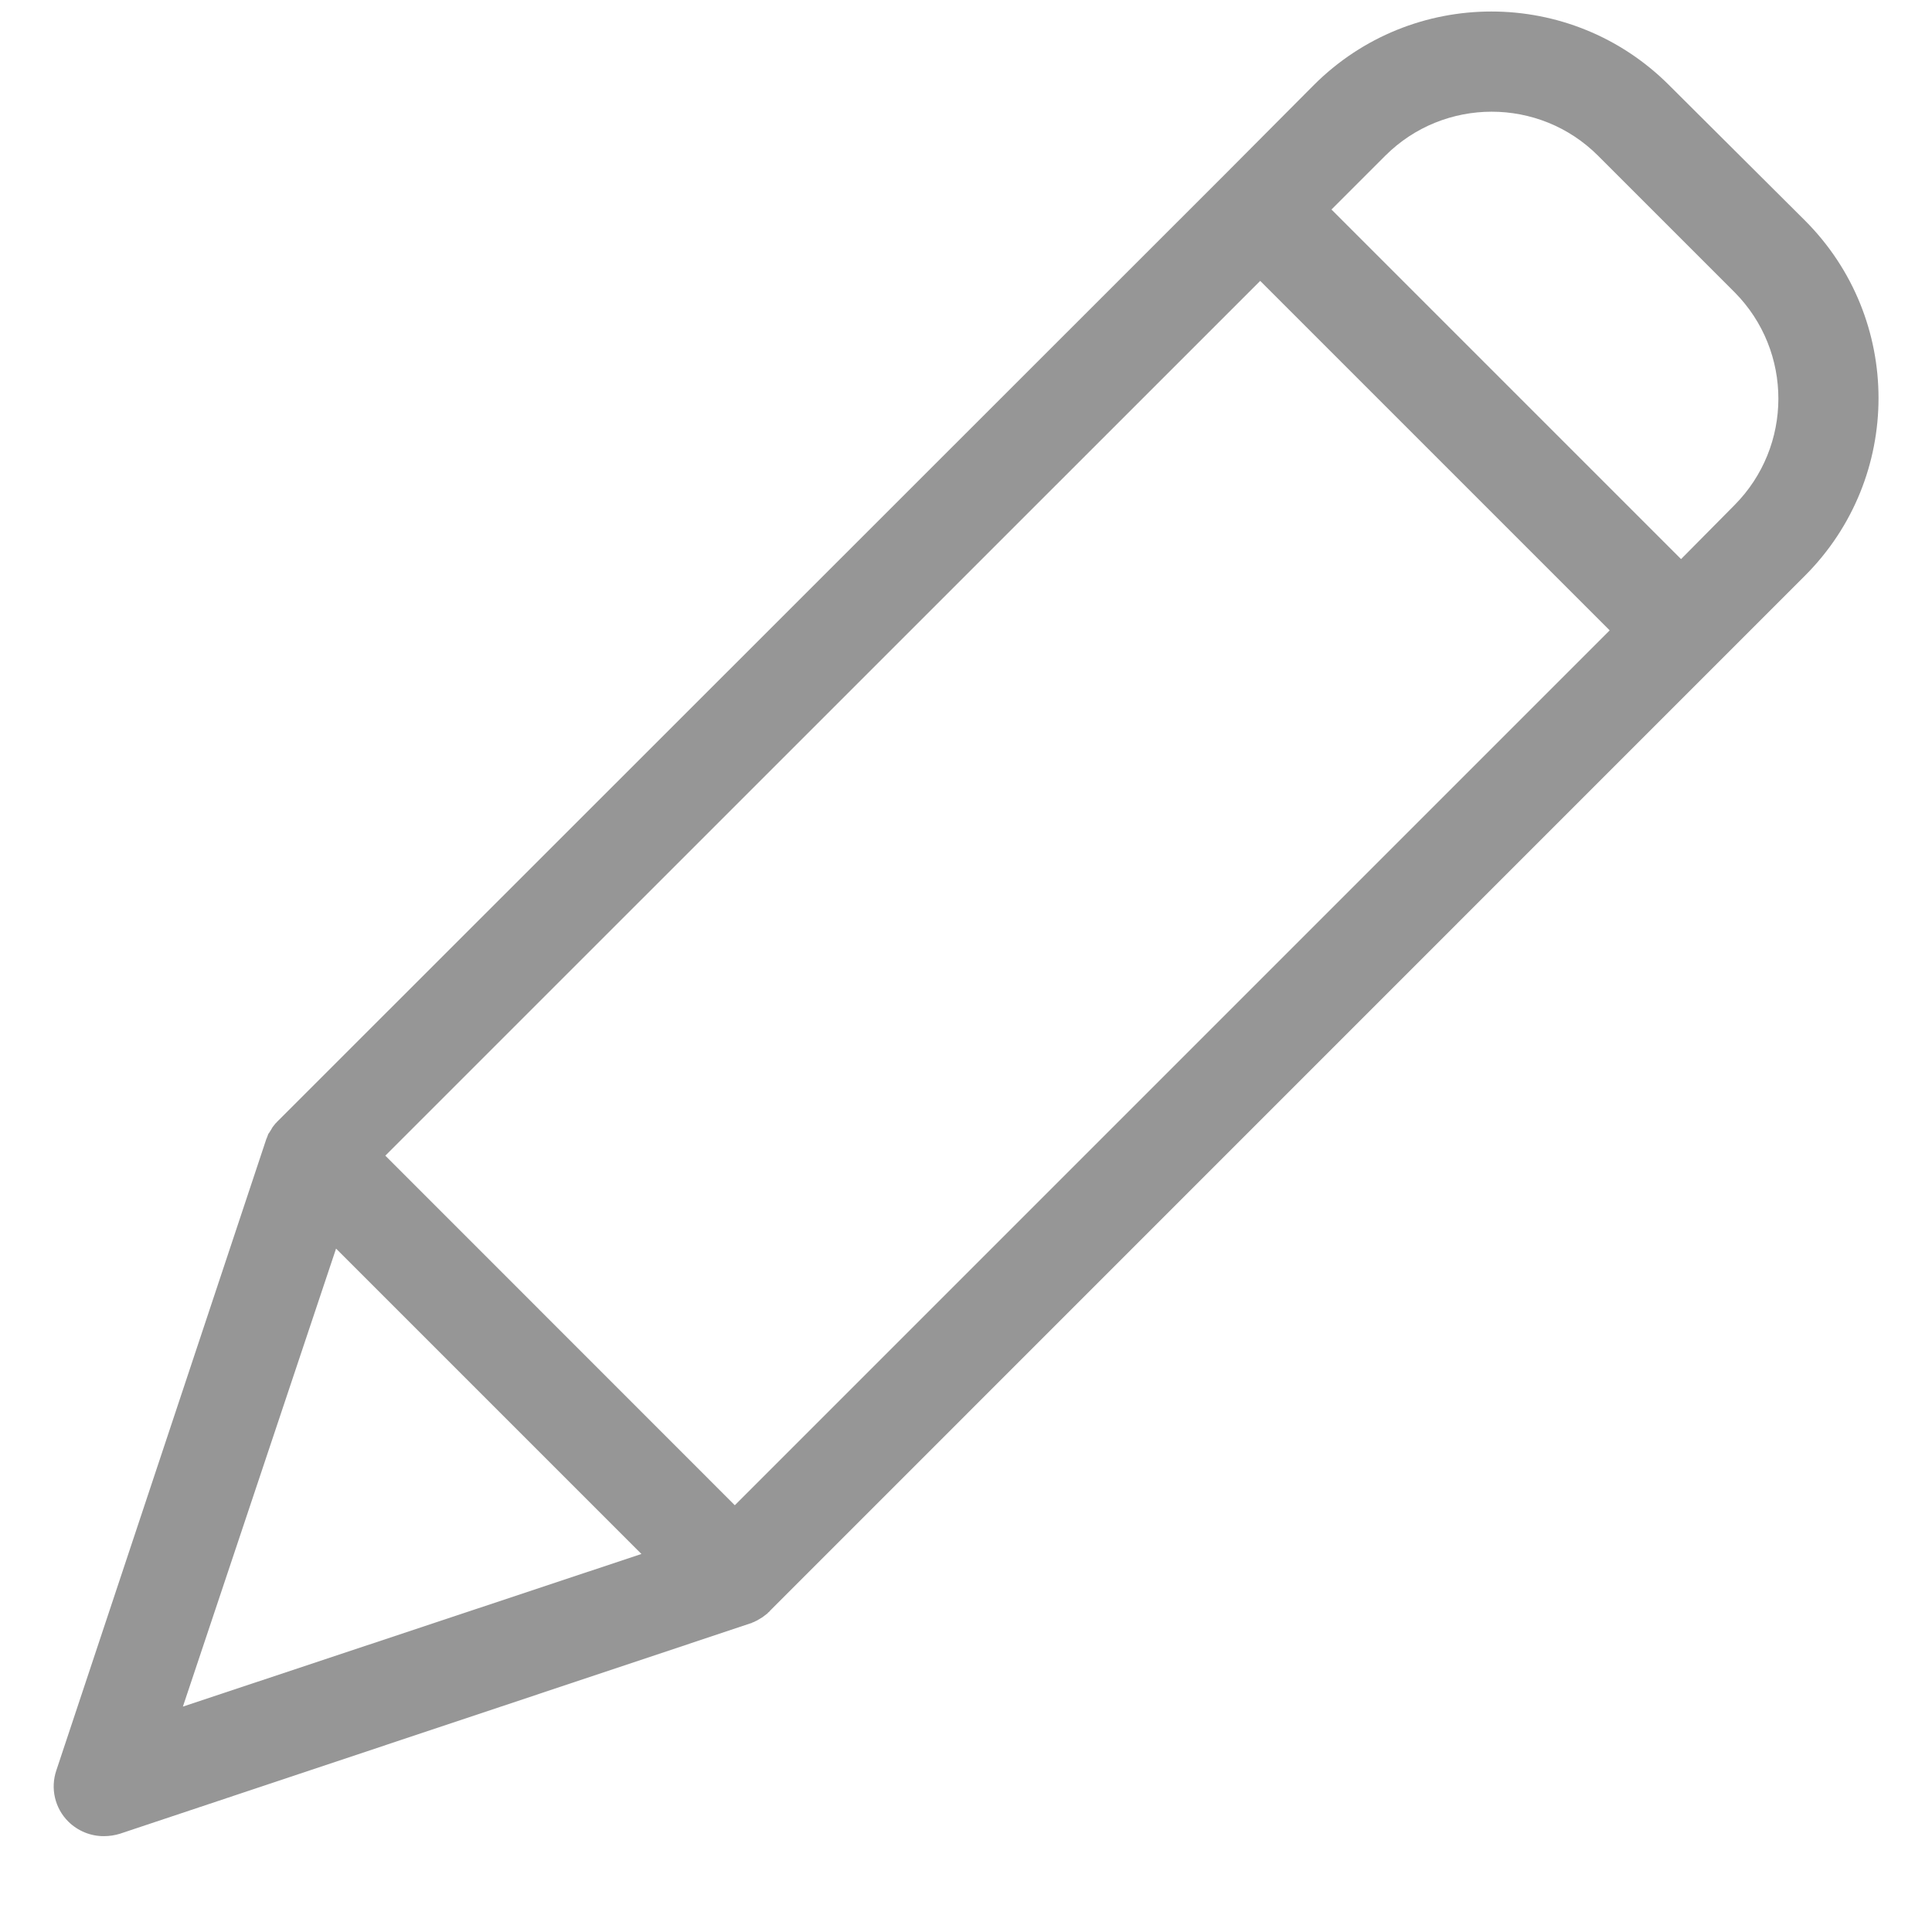 <svg width="18" height="18" viewBox="0 0 18 18" fill="none" xmlns="http://www.w3.org/2000/svg">
<path d="M15.549 0.792C14.635 -0.121 13.155 -0.121 12.241 0.792L11.413 1.624L2.598 10.435L2.579 10.454C2.574 10.458 2.574 10.463 2.57 10.463C2.56 10.477 2.546 10.491 2.537 10.505C2.537 10.51 2.532 10.51 2.532 10.515C2.523 10.529 2.518 10.538 2.509 10.552C2.504 10.557 2.504 10.561 2.499 10.566C2.495 10.58 2.49 10.59 2.485 10.604C2.485 10.608 2.481 10.608 2.481 10.613L0.525 16.494C0.468 16.662 0.511 16.847 0.637 16.972C0.726 17.059 0.845 17.108 0.969 17.107C1.02 17.107 1.071 17.099 1.119 17.084L6.996 15.123C7.001 15.123 7.001 15.123 7.005 15.119C7.02 15.114 7.034 15.108 7.047 15.1C7.051 15.1 7.054 15.098 7.057 15.095C7.071 15.086 7.09 15.077 7.104 15.067C7.118 15.058 7.132 15.044 7.146 15.035C7.15 15.03 7.155 15.03 7.155 15.025C7.16 15.021 7.169 15.016 7.174 15.007L16.817 5.363C17.73 4.449 17.73 2.969 16.817 2.055L15.549 0.792ZM6.846 14.024L3.59 10.767L11.741 2.617L14.997 5.873L6.846 14.024ZM3.131 11.633L5.976 14.478L1.704 15.9L3.131 11.633ZM16.158 4.708L15.662 5.209L12.405 1.952L12.906 1.451C13.454 0.904 14.342 0.904 14.889 1.451L16.162 2.724C16.706 3.274 16.704 4.16 16.158 4.708Z" fill="#969696"/>
</svg>
